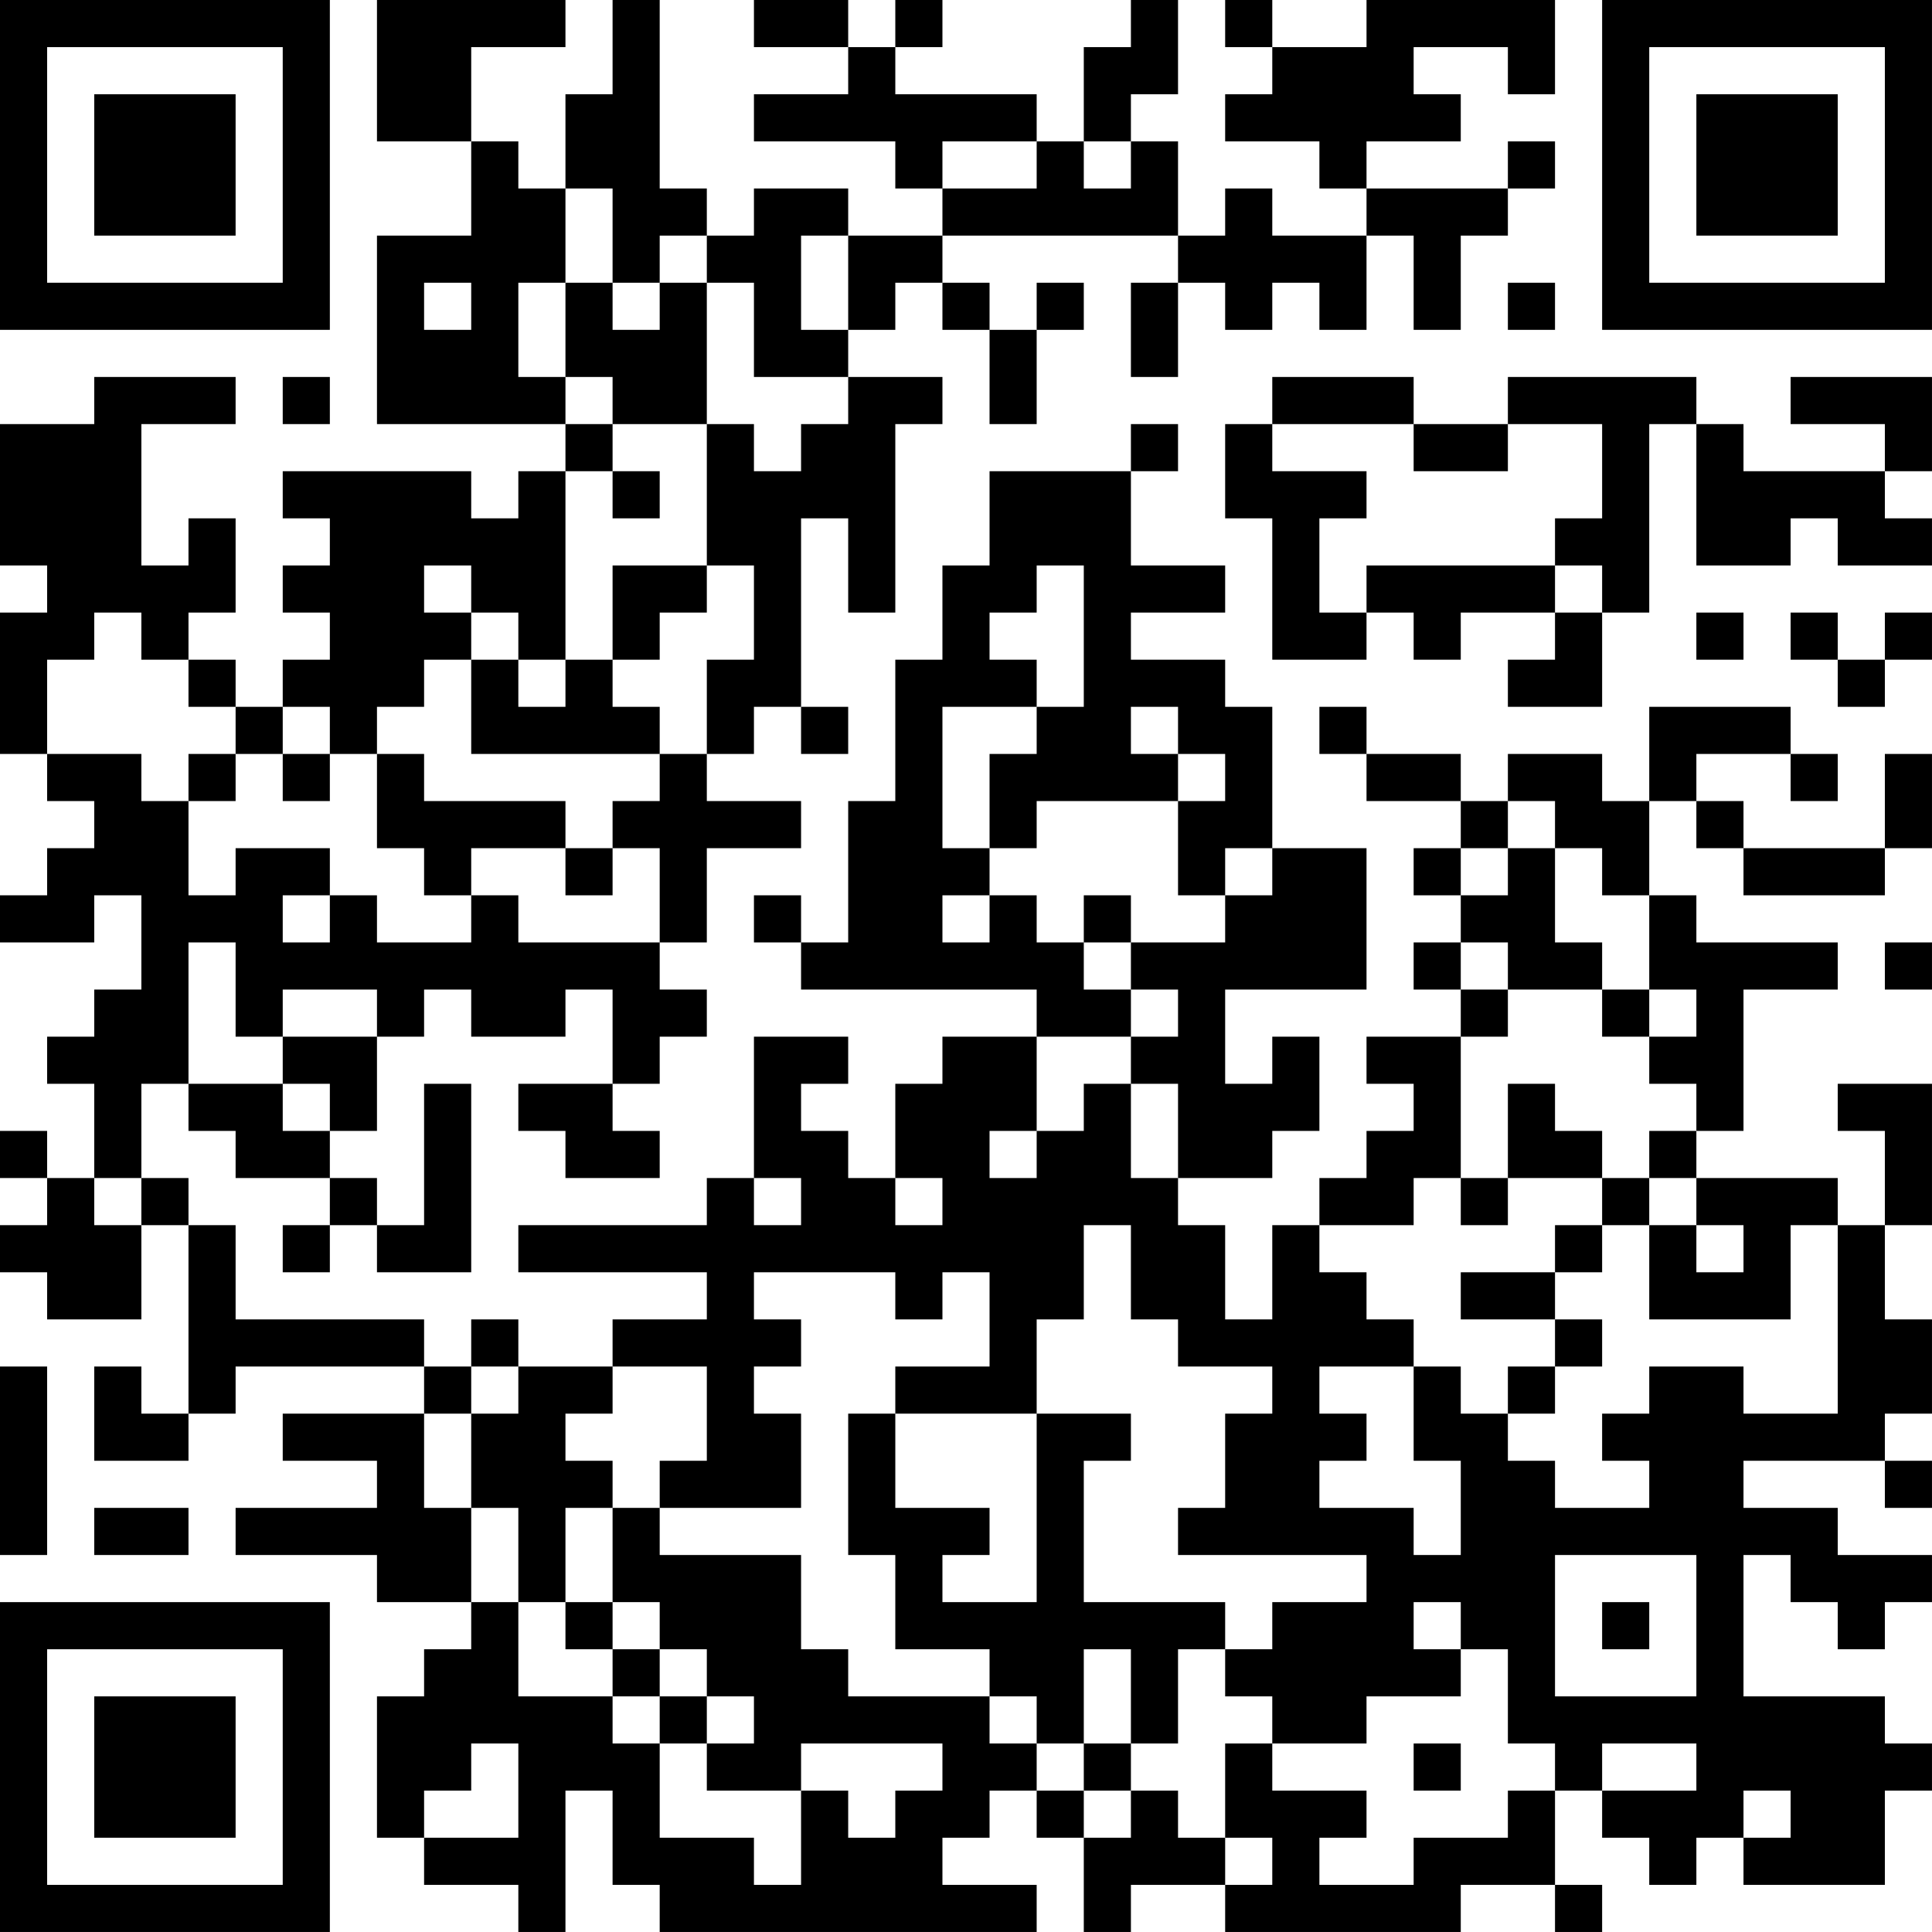 <?xml version="1.0" encoding="UTF-8"?>
<svg xmlns="http://www.w3.org/2000/svg" version="1.1" width="200" height="200" viewBox="0 0 200 200"><rect x="0" y="0" width="200" height="200" fill="#ffffff"/><g transform="scale(4.878)"><g transform="translate(0,0)"><path fill-rule="evenodd" d="M8 0L8 3L10 3L10 5L8 5L8 9L12 9L12 10L11 10L11 11L10 11L10 10L6 10L6 11L7 11L7 12L6 12L6 13L7 13L7 14L6 14L6 15L5 15L5 14L4 14L4 13L5 13L5 11L4 11L4 12L3 12L3 9L5 9L5 8L2 8L2 9L0 9L0 12L1 12L1 13L0 13L0 16L1 16L1 17L2 17L2 18L1 18L1 19L0 19L0 20L2 20L2 19L3 19L3 21L2 21L2 22L1 22L1 23L2 23L2 25L1 25L1 24L0 24L0 25L1 25L1 26L0 26L0 27L1 27L1 28L3 28L3 26L4 26L4 30L3 30L3 29L2 29L2 31L4 31L4 30L5 30L5 29L9 29L9 30L6 30L6 31L8 31L8 32L5 32L5 33L8 33L8 34L10 34L10 35L9 35L9 36L8 36L8 39L9 39L9 40L11 40L11 41L12 41L12 38L13 38L13 40L14 40L14 41L22 41L22 40L20 40L20 39L21 39L21 38L22 38L22 39L23 39L23 41L24 41L24 40L26 40L26 41L31 41L31 40L33 40L33 41L34 41L34 40L33 40L33 38L34 38L34 39L35 39L35 40L36 40L36 39L37 39L37 40L40 40L40 38L41 38L41 37L40 37L40 36L37 36L37 33L38 33L38 34L39 34L39 35L40 35L40 34L41 34L41 33L39 33L39 32L37 32L37 31L40 31L40 32L41 32L41 31L40 31L40 30L41 30L41 28L40 28L40 26L41 26L41 23L39 23L39 24L40 24L40 26L39 26L39 25L36 25L36 24L37 24L37 21L39 21L39 20L36 20L36 19L35 19L35 17L36 17L36 18L37 18L37 19L40 19L40 18L41 18L41 16L40 16L40 18L37 18L37 17L36 17L36 16L38 16L38 17L39 17L39 16L38 16L38 15L35 15L35 17L34 17L34 16L32 16L32 17L31 17L31 16L29 16L29 15L28 15L28 16L29 16L29 17L31 17L31 18L30 18L30 19L31 19L31 20L30 20L30 21L31 21L31 22L29 22L29 23L30 23L30 24L29 24L29 25L28 25L28 26L27 26L27 28L26 28L26 26L25 26L25 25L27 25L27 24L28 24L28 22L27 22L27 23L26 23L26 21L29 21L29 18L27 18L27 15L26 15L26 14L24 14L24 13L26 13L26 12L24 12L24 10L25 10L25 9L24 9L24 10L21 10L21 12L20 12L20 14L19 14L19 17L18 17L18 20L17 20L17 19L16 19L16 20L17 20L17 21L22 21L22 22L20 22L20 23L19 23L19 25L18 25L18 24L17 24L17 23L18 23L18 22L16 22L16 25L15 25L15 26L11 26L11 27L15 27L15 28L13 28L13 29L11 29L11 28L10 28L10 29L9 29L9 28L5 28L5 26L4 26L4 25L3 25L3 23L4 23L4 24L5 24L5 25L7 25L7 26L6 26L6 27L7 27L7 26L8 26L8 27L10 27L10 23L9 23L9 26L8 26L8 25L7 25L7 24L8 24L8 22L9 22L9 21L10 21L10 22L12 22L12 21L13 21L13 23L11 23L11 24L12 24L12 25L14 25L14 24L13 24L13 23L14 23L14 22L15 22L15 21L14 21L14 20L15 20L15 18L17 18L17 17L15 17L15 16L16 16L16 15L17 15L17 16L18 16L18 15L17 15L17 11L18 11L18 13L19 13L19 9L20 9L20 8L18 8L18 7L19 7L19 6L20 6L20 7L21 7L21 9L22 9L22 7L23 7L23 6L22 6L22 7L21 7L21 6L20 6L20 5L25 5L25 6L24 6L24 8L25 8L25 6L26 6L26 7L27 7L27 6L28 6L28 7L29 7L29 5L30 5L30 7L31 7L31 5L32 5L32 4L33 4L33 3L32 3L32 4L29 4L29 3L31 3L31 2L30 2L30 1L32 1L32 2L33 2L33 0L29 0L29 1L27 1L27 0L26 0L26 1L27 1L27 2L26 2L26 3L28 3L28 4L29 4L29 5L27 5L27 4L26 4L26 5L25 5L25 3L24 3L24 2L25 2L25 0L24 0L24 1L23 1L23 3L22 3L22 2L19 2L19 1L20 1L20 0L19 0L19 1L18 1L18 0L16 0L16 1L18 1L18 2L16 2L16 3L19 3L19 4L20 4L20 5L18 5L18 4L16 4L16 5L15 5L15 4L14 4L14 0L13 0L13 2L12 2L12 4L11 4L11 3L10 3L10 1L12 1L12 0ZM20 3L20 4L22 4L22 3ZM23 3L23 4L24 4L24 3ZM12 4L12 6L11 6L11 8L12 8L12 9L13 9L13 10L12 10L12 14L11 14L11 13L10 13L10 12L9 12L9 13L10 13L10 14L9 14L9 15L8 15L8 16L7 16L7 15L6 15L6 16L5 16L5 15L4 15L4 14L3 14L3 13L2 13L2 14L1 14L1 16L3 16L3 17L4 17L4 19L5 19L5 18L7 18L7 19L6 19L6 20L7 20L7 19L8 19L8 20L10 20L10 19L11 19L11 20L14 20L14 18L13 18L13 17L14 17L14 16L15 16L15 14L16 14L16 12L15 12L15 9L16 9L16 10L17 10L17 9L18 9L18 8L16 8L16 6L15 6L15 5L14 5L14 6L13 6L13 4ZM17 5L17 7L18 7L18 5ZM9 6L9 7L10 7L10 6ZM12 6L12 8L13 8L13 9L15 9L15 6L14 6L14 7L13 7L13 6ZM32 6L32 7L33 7L33 6ZM6 8L6 9L7 9L7 8ZM27 8L27 9L26 9L26 11L27 11L27 14L29 14L29 13L30 13L30 14L31 14L31 13L33 13L33 14L32 14L32 15L34 15L34 13L35 13L35 9L36 9L36 12L38 12L38 11L39 11L39 12L41 12L41 11L40 11L40 10L41 10L41 8L38 8L38 9L40 9L40 10L37 10L37 9L36 9L36 8L32 8L32 9L30 9L30 8ZM27 9L27 10L29 10L29 11L28 11L28 13L29 13L29 12L33 12L33 13L34 13L34 12L33 12L33 11L34 11L34 9L32 9L32 10L30 10L30 9ZM13 10L13 11L14 11L14 10ZM13 12L13 14L12 14L12 15L11 15L11 14L10 14L10 16L14 16L14 15L13 15L13 14L14 14L14 13L15 13L15 12ZM22 12L22 13L21 13L21 14L22 14L22 15L20 15L20 18L21 18L21 19L20 19L20 20L21 20L21 19L22 19L22 20L23 20L23 21L24 21L24 22L22 22L22 24L21 24L21 25L22 25L22 24L23 24L23 23L24 23L24 25L25 25L25 23L24 23L24 22L25 22L25 21L24 21L24 20L26 20L26 19L27 19L27 18L26 18L26 19L25 19L25 17L26 17L26 16L25 16L25 15L24 15L24 16L25 16L25 17L22 17L22 18L21 18L21 16L22 16L22 15L23 15L23 12ZM36 13L36 14L37 14L37 13ZM38 13L38 14L39 14L39 15L40 15L40 14L41 14L41 13L40 13L40 14L39 14L39 13ZM4 16L4 17L5 17L5 16ZM6 16L6 17L7 17L7 16ZM8 16L8 18L9 18L9 19L10 19L10 18L12 18L12 19L13 19L13 18L12 18L12 17L9 17L9 16ZM32 17L32 18L31 18L31 19L32 19L32 18L33 18L33 20L34 20L34 21L32 21L32 20L31 20L31 21L32 21L32 22L31 22L31 25L30 25L30 26L28 26L28 27L29 27L29 28L30 28L30 29L28 29L28 30L29 30L29 31L28 31L28 32L30 32L30 33L31 33L31 31L30 31L30 29L31 29L31 30L32 30L32 31L33 31L33 32L35 32L35 31L34 31L34 30L35 30L35 29L37 29L37 30L39 30L39 26L38 26L38 28L35 28L35 26L36 26L36 27L37 27L37 26L36 26L36 25L35 25L35 24L36 24L36 23L35 23L35 22L36 22L36 21L35 21L35 19L34 19L34 18L33 18L33 17ZM23 19L23 20L24 20L24 19ZM4 20L4 23L6 23L6 24L7 24L7 23L6 23L6 22L8 22L8 21L6 21L6 22L5 22L5 20ZM40 20L40 21L41 21L41 20ZM34 21L34 22L35 22L35 21ZM32 23L32 25L31 25L31 26L32 26L32 25L34 25L34 26L33 26L33 27L31 27L31 28L33 28L33 29L32 29L32 30L33 30L33 29L34 29L34 28L33 28L33 27L34 27L34 26L35 26L35 25L34 25L34 24L33 24L33 23ZM2 25L2 26L3 26L3 25ZM16 25L16 26L17 26L17 25ZM19 25L19 26L20 26L20 25ZM23 26L23 28L22 28L22 30L19 30L19 29L21 29L21 27L20 27L20 28L19 28L19 27L16 27L16 28L17 28L17 29L16 29L16 30L17 30L17 32L14 32L14 31L15 31L15 29L13 29L13 30L12 30L12 31L13 31L13 32L12 32L12 34L11 34L11 32L10 32L10 30L11 30L11 29L10 29L10 30L9 30L9 32L10 32L10 34L11 34L11 36L13 36L13 37L14 37L14 39L16 39L16 40L17 40L17 38L18 38L18 39L19 39L19 38L20 38L20 37L17 37L17 38L15 38L15 37L16 37L16 36L15 36L15 35L14 35L14 34L13 34L13 32L14 32L14 33L17 33L17 35L18 35L18 36L21 36L21 37L22 37L22 38L23 38L23 39L24 39L24 38L25 38L25 39L26 39L26 40L27 40L27 39L26 39L26 37L27 37L27 38L29 38L29 39L28 39L28 40L30 40L30 39L32 39L32 38L33 38L33 37L32 37L32 35L31 35L31 34L30 34L30 35L31 35L31 36L29 36L29 37L27 37L27 36L26 36L26 35L27 35L27 34L29 34L29 33L25 33L25 32L26 32L26 30L27 30L27 29L25 29L25 28L24 28L24 26ZM0 29L0 33L1 33L1 29ZM18 30L18 33L19 33L19 35L21 35L21 36L22 36L22 37L23 37L23 38L24 38L24 37L25 37L25 35L26 35L26 34L23 34L23 31L24 31L24 30L22 30L22 34L20 34L20 33L21 33L21 32L19 32L19 30ZM2 32L2 33L4 33L4 32ZM33 33L33 36L36 36L36 33ZM12 34L12 35L13 35L13 36L14 36L14 37L15 37L15 36L14 36L14 35L13 35L13 34ZM34 34L34 35L35 35L35 34ZM23 35L23 37L24 37L24 35ZM10 37L10 38L9 38L9 39L11 39L11 37ZM30 37L30 38L31 38L31 37ZM34 37L34 38L36 38L36 37ZM37 38L37 39L38 39L38 38ZM0 0L0 7L7 7L7 0ZM1 1L1 6L6 6L6 1ZM2 2L2 5L5 5L5 2ZM34 0L34 7L41 7L41 0ZM35 1L35 6L40 6L40 1ZM36 2L36 5L39 5L39 2ZM0 34L0 41L7 41L7 34ZM1 35L1 40L6 40L6 35ZM2 36L2 39L5 39L5 36Z" fill="#000000"/></g></g></svg>
